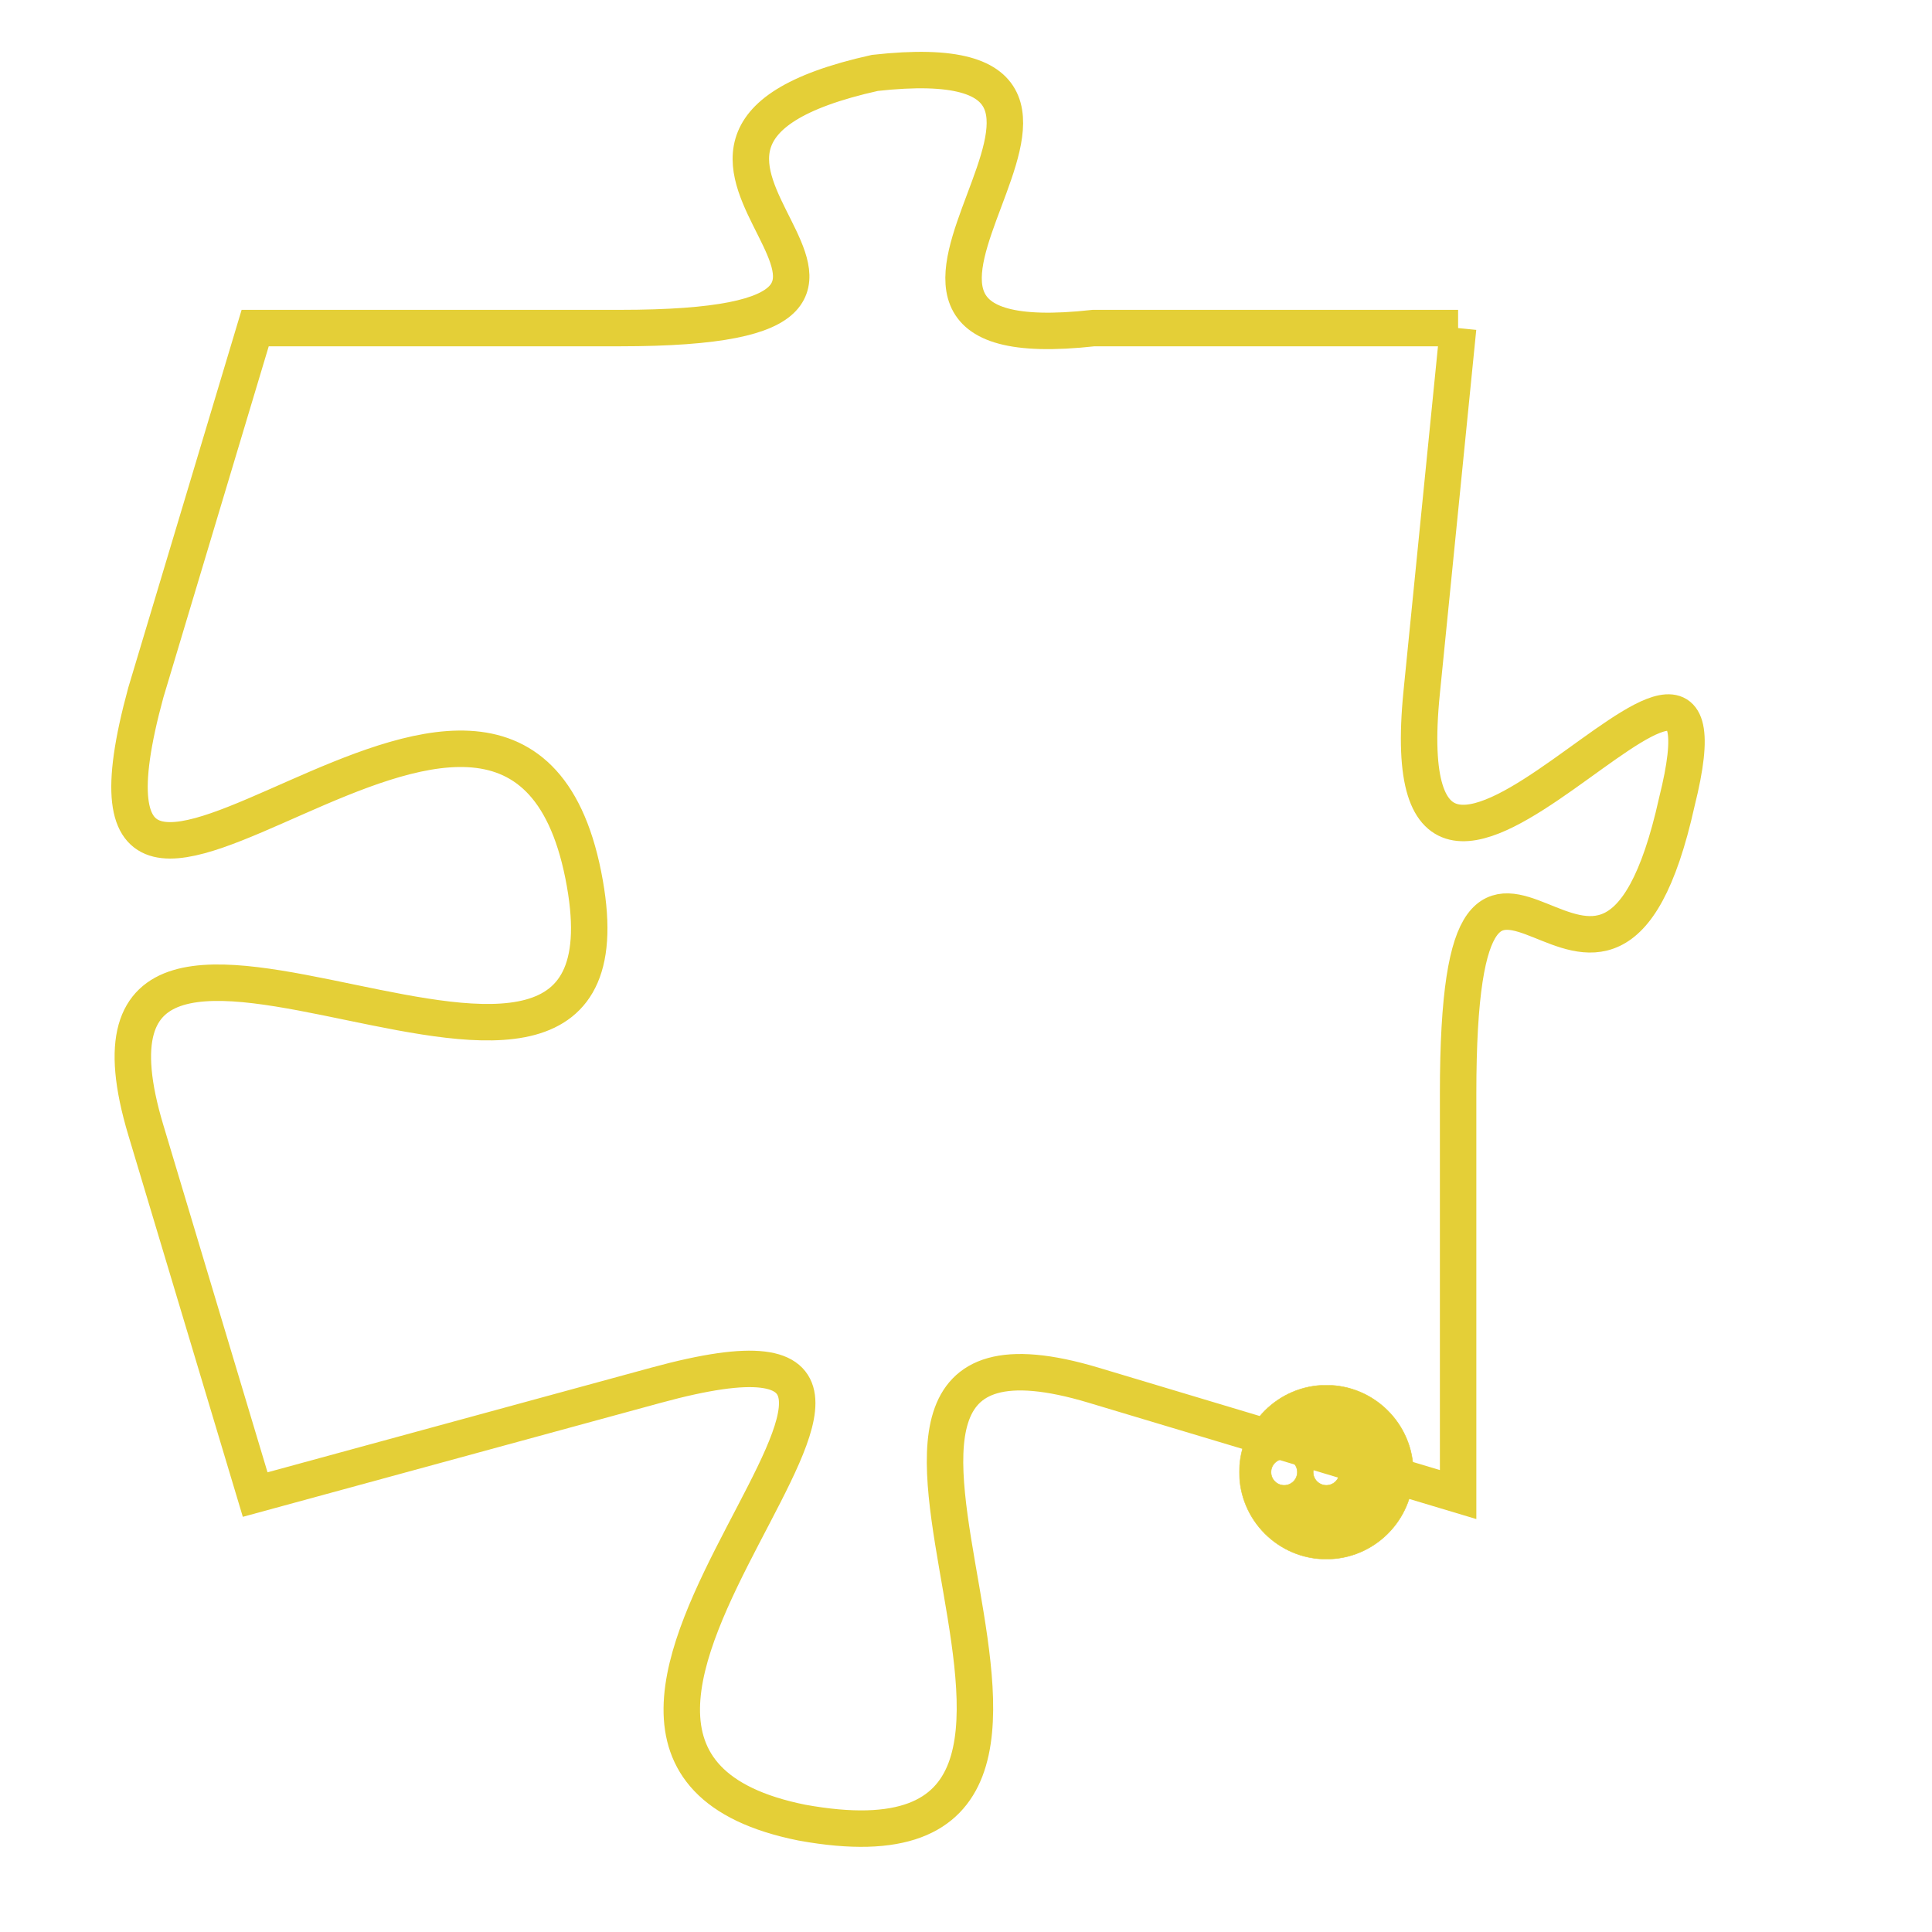 <svg version="1.1" xmlns="http://www.w3.org/2000/svg" xmlns:xlink="http://www.w3.org/1999/xlink" fill="transparent" x="0" y="0" width="350" height="350" preserveAspectRatio="xMinYMin slice"><style type="text/css">.links{fill:transparent;stroke: #E4CF37;}.links:hover{fill:#63D272; opacity:0.4;}</style><defs><g id="allt"><path id="t4887" d="M2574,1184 L2564,1184 C2555,1185 2567,1176 2558,1177 C2549,1179 2562,1184 2551,1184 L2541,1184 2541,1184 L2538,1194 C2535,1205 2548,1189 2550,1199 C2552,1209 2535,1196 2538,1206 L2541,1216 2541,1216 L2552,1213 C2563,1210 2546,1223 2556,1225 C2567,1227 2554,1210 2564,1213 L2574,1216 2574,1216 L2574,1205 C2574,1194 2578,1206 2580,1197 C2582,1189 2572,1204 2573,1194 L2574,1184"/></g><clipPath id="c" clipRule="evenodd" fill="transparent"><use href="#t4887"/></clipPath></defs><svg viewBox="2534 1175 49 53" preserveAspectRatio="xMinYMin meet"><svg width="4380" height="2430"><g><image crossorigin="anonymous" x="0" y="0" href="https://nftpuzzle.license-token.com/assets/completepuzzle.svg" width="100%" height="100%" /><g class="links"><use href="#t4887"/></g></g></svg><svg x="2568" y="1213" height="9%" width="9%" viewBox="0 0 330 330"><g><a xlink:href="https://nftpuzzle.license-token.com/" class="links"><title>See the most innovative NFT based token software licensing project</title><path fill="#E4CF37" id="more" d="M165,0C74.019,0,0,74.019,0,165s74.019,165,165,165s165-74.019,165-165S255.981,0,165,0z M85,190 c-13.785,0-25-11.215-25-25s11.215-25,25-25s25,11.215,25,25S98.785,190,85,190z M165,190c-13.785,0-25-11.215-25-25 s11.215-25,25-25s25,11.215,25,25S178.785,190,165,190z M245,190c-13.785,0-25-11.215-25-25s11.215-25,25-25 c13.785,0,25,11.215,25,25S258.785,190,245,190z"></path></a></g></svg></svg></svg>
